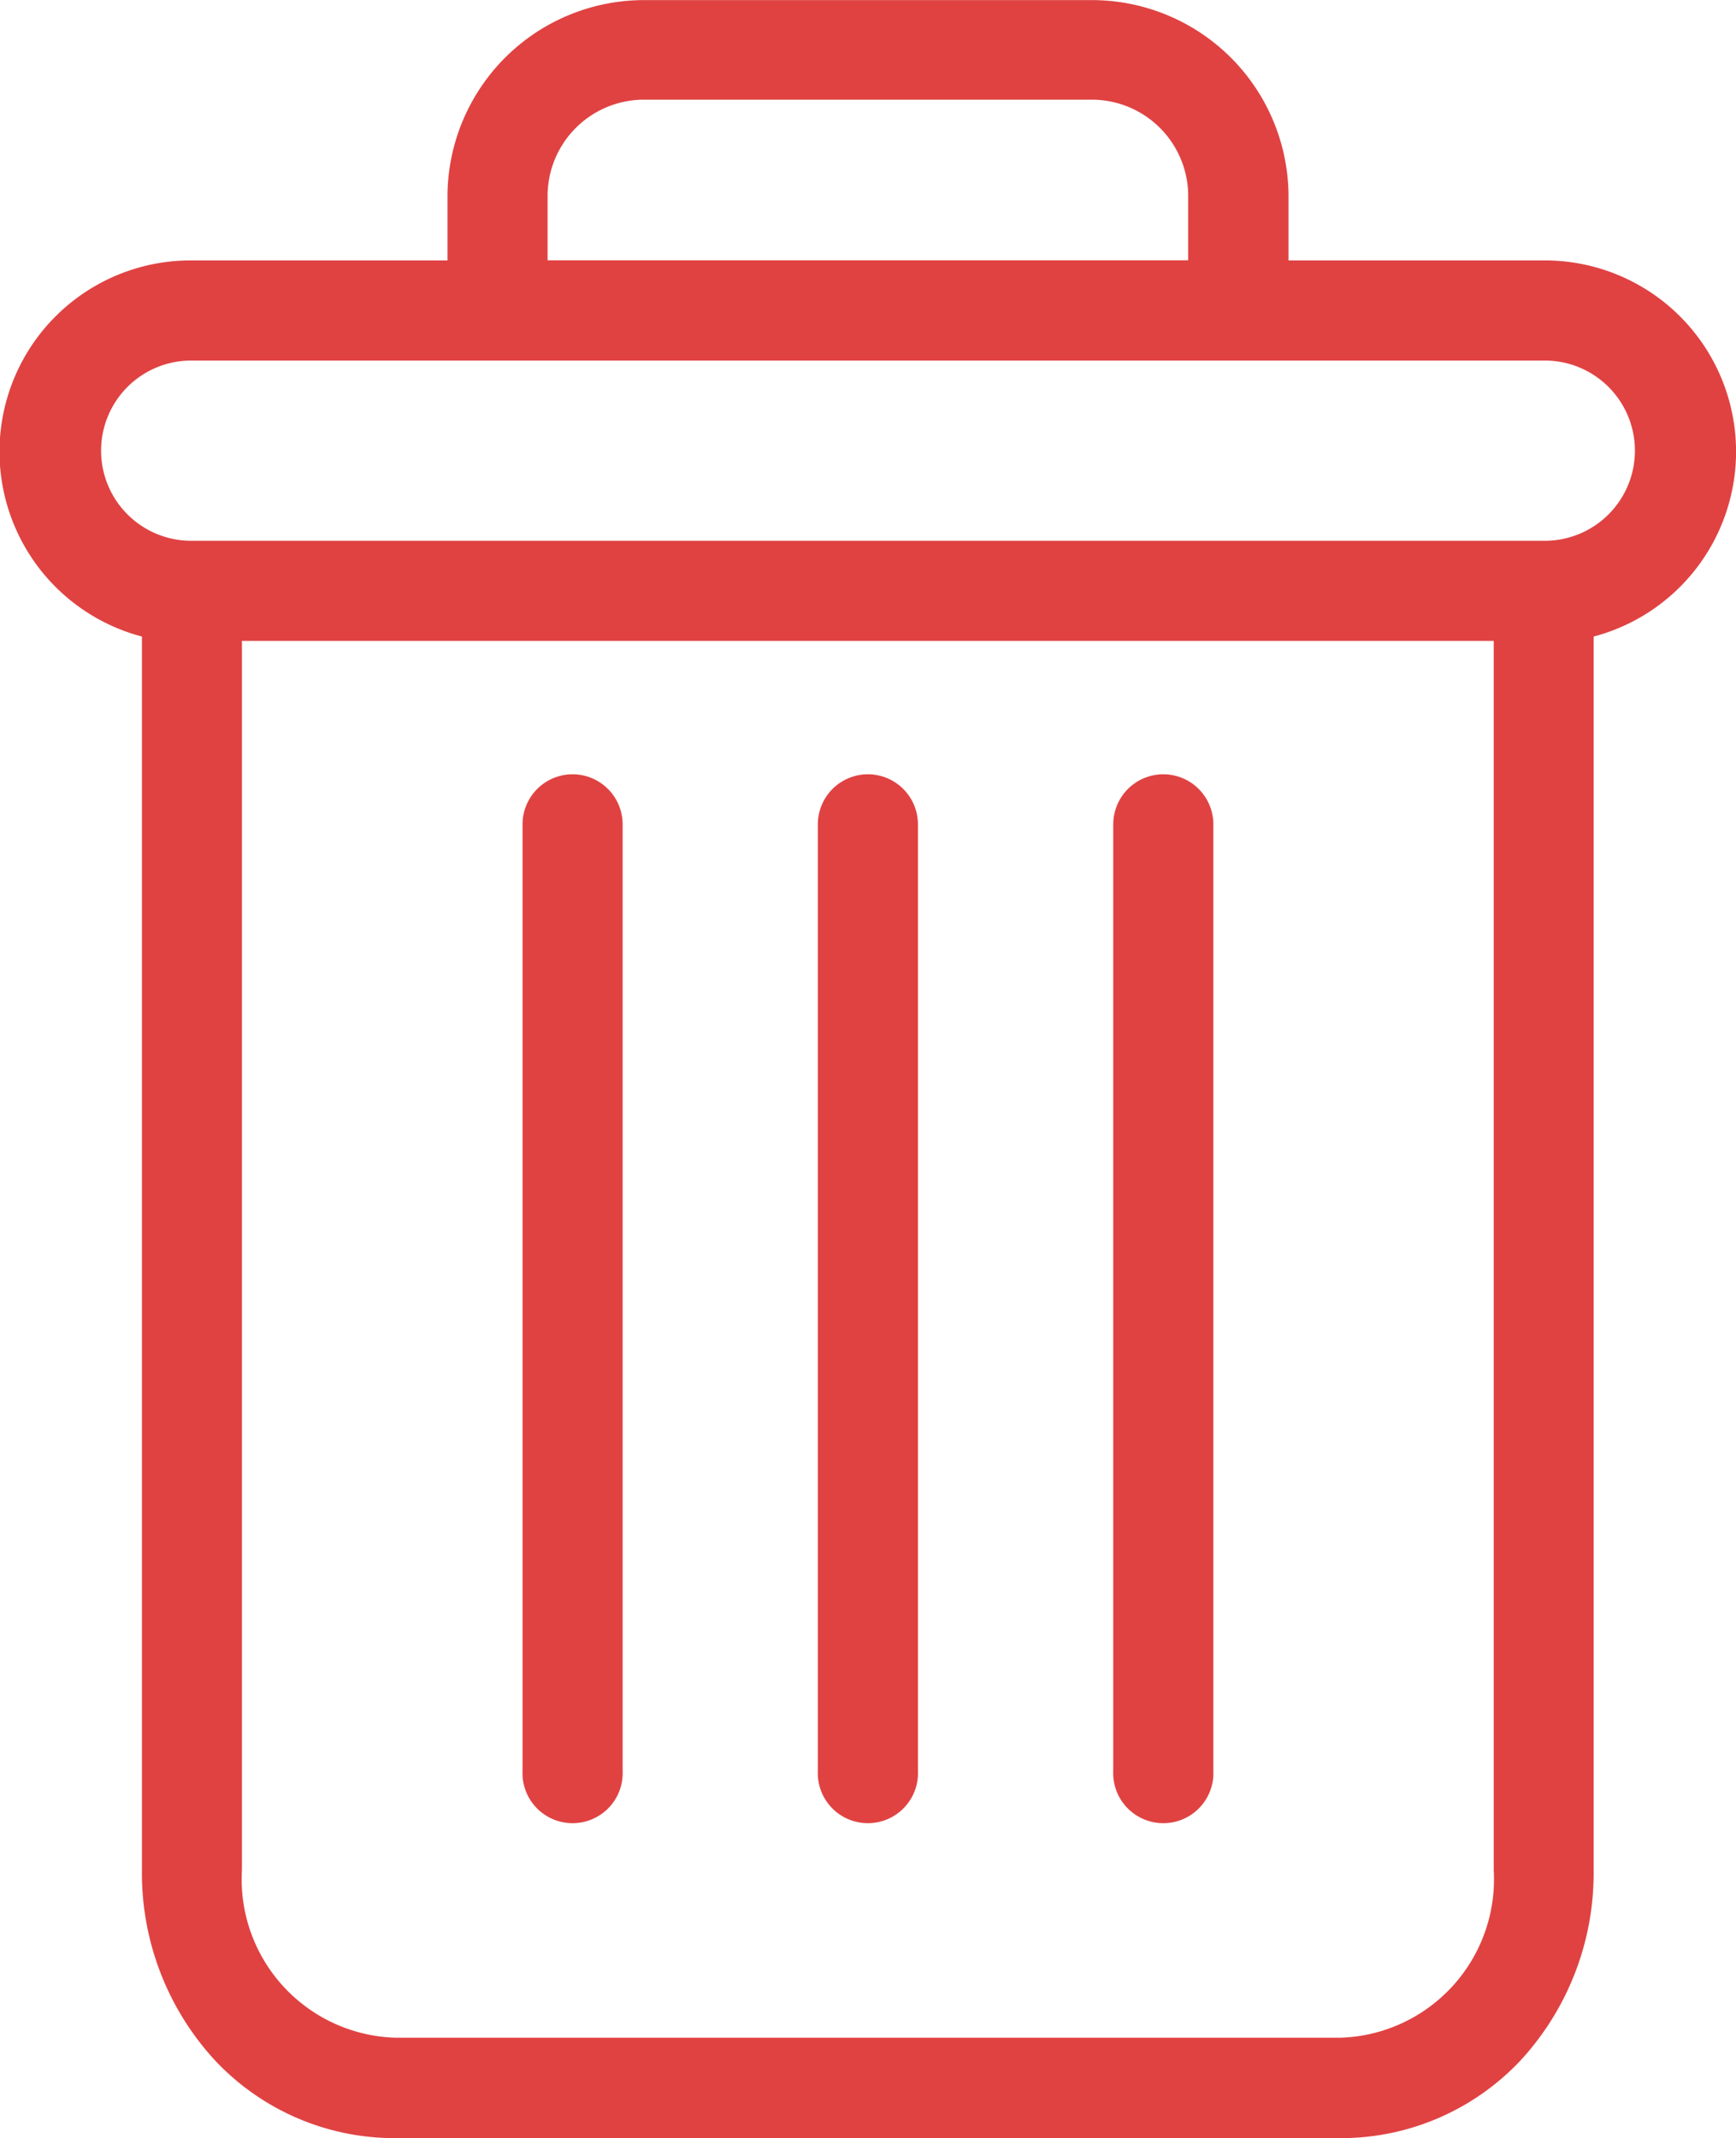<svg xmlns="http://www.w3.org/2000/svg" width="15.937" height="19.623" viewBox="0 0 15.937 19.623">
  <g id="bin" transform="translate(0.003 0.001)">
    <path id="Path_35" data-name="Path 35" d="M222.858,154.7a.46.46,0,0,0-.46.46v8.685a.46.46,0,1,0,.919,0v-8.685A.46.46,0,0,0,222.858,154.7Zm0,0" transform="translate(-212.181 -147.595)" fill="#e04242"/>
    <path id="Path_36" data-name="Path 36" d="M104.858,154.7a.46.46,0,0,0-.46.46v8.685a.46.46,0,1,0,.919,0v-8.685A.46.46,0,0,0,104.858,154.7Zm0,0" transform="translate(-99.604 -147.595)" fill="#e04242"/>
    <path id="Path_37" data-name="Path 37" d="M1.3,5.841V17.163a2.535,2.535,0,0,0,.674,1.749,2.263,2.263,0,0,0,1.642.71h8.695a2.262,2.262,0,0,0,1.642-.71,2.535,2.535,0,0,0,.674-1.749V5.841a1.755,1.755,0,0,0-.45-3.452H11.826V1.814A1.805,1.805,0,0,0,10.006,0H5.925a1.805,1.805,0,0,0-1.82,1.815v.574H1.752A1.755,1.755,0,0,0,1.3,5.841ZM12.313,18.7H3.618a1.455,1.455,0,0,1-1.4-1.539V5.881H13.71V17.163A1.455,1.455,0,0,1,12.313,18.7ZM5.024,1.814a.885.885,0,0,1,.9-.9h4.081a.885.885,0,0,1,.9.9v.574H5.024ZM1.752,3.308H14.179a.827.827,0,1,1,0,1.654H1.752a.827.827,0,0,1,0-1.654Zm0,0" transform="translate(0)" fill="#e04242"/>
    <path id="Path_38" data-name="Path 38" d="M163.858,154.7a.46.46,0,0,0-.46.46v8.685a.46.46,0,1,0,.919,0v-8.685A.46.46,0,0,0,163.858,154.7Zm0,0" transform="translate(-155.893 -147.595)" fill="#e04242"/>
  </g>
</svg>
